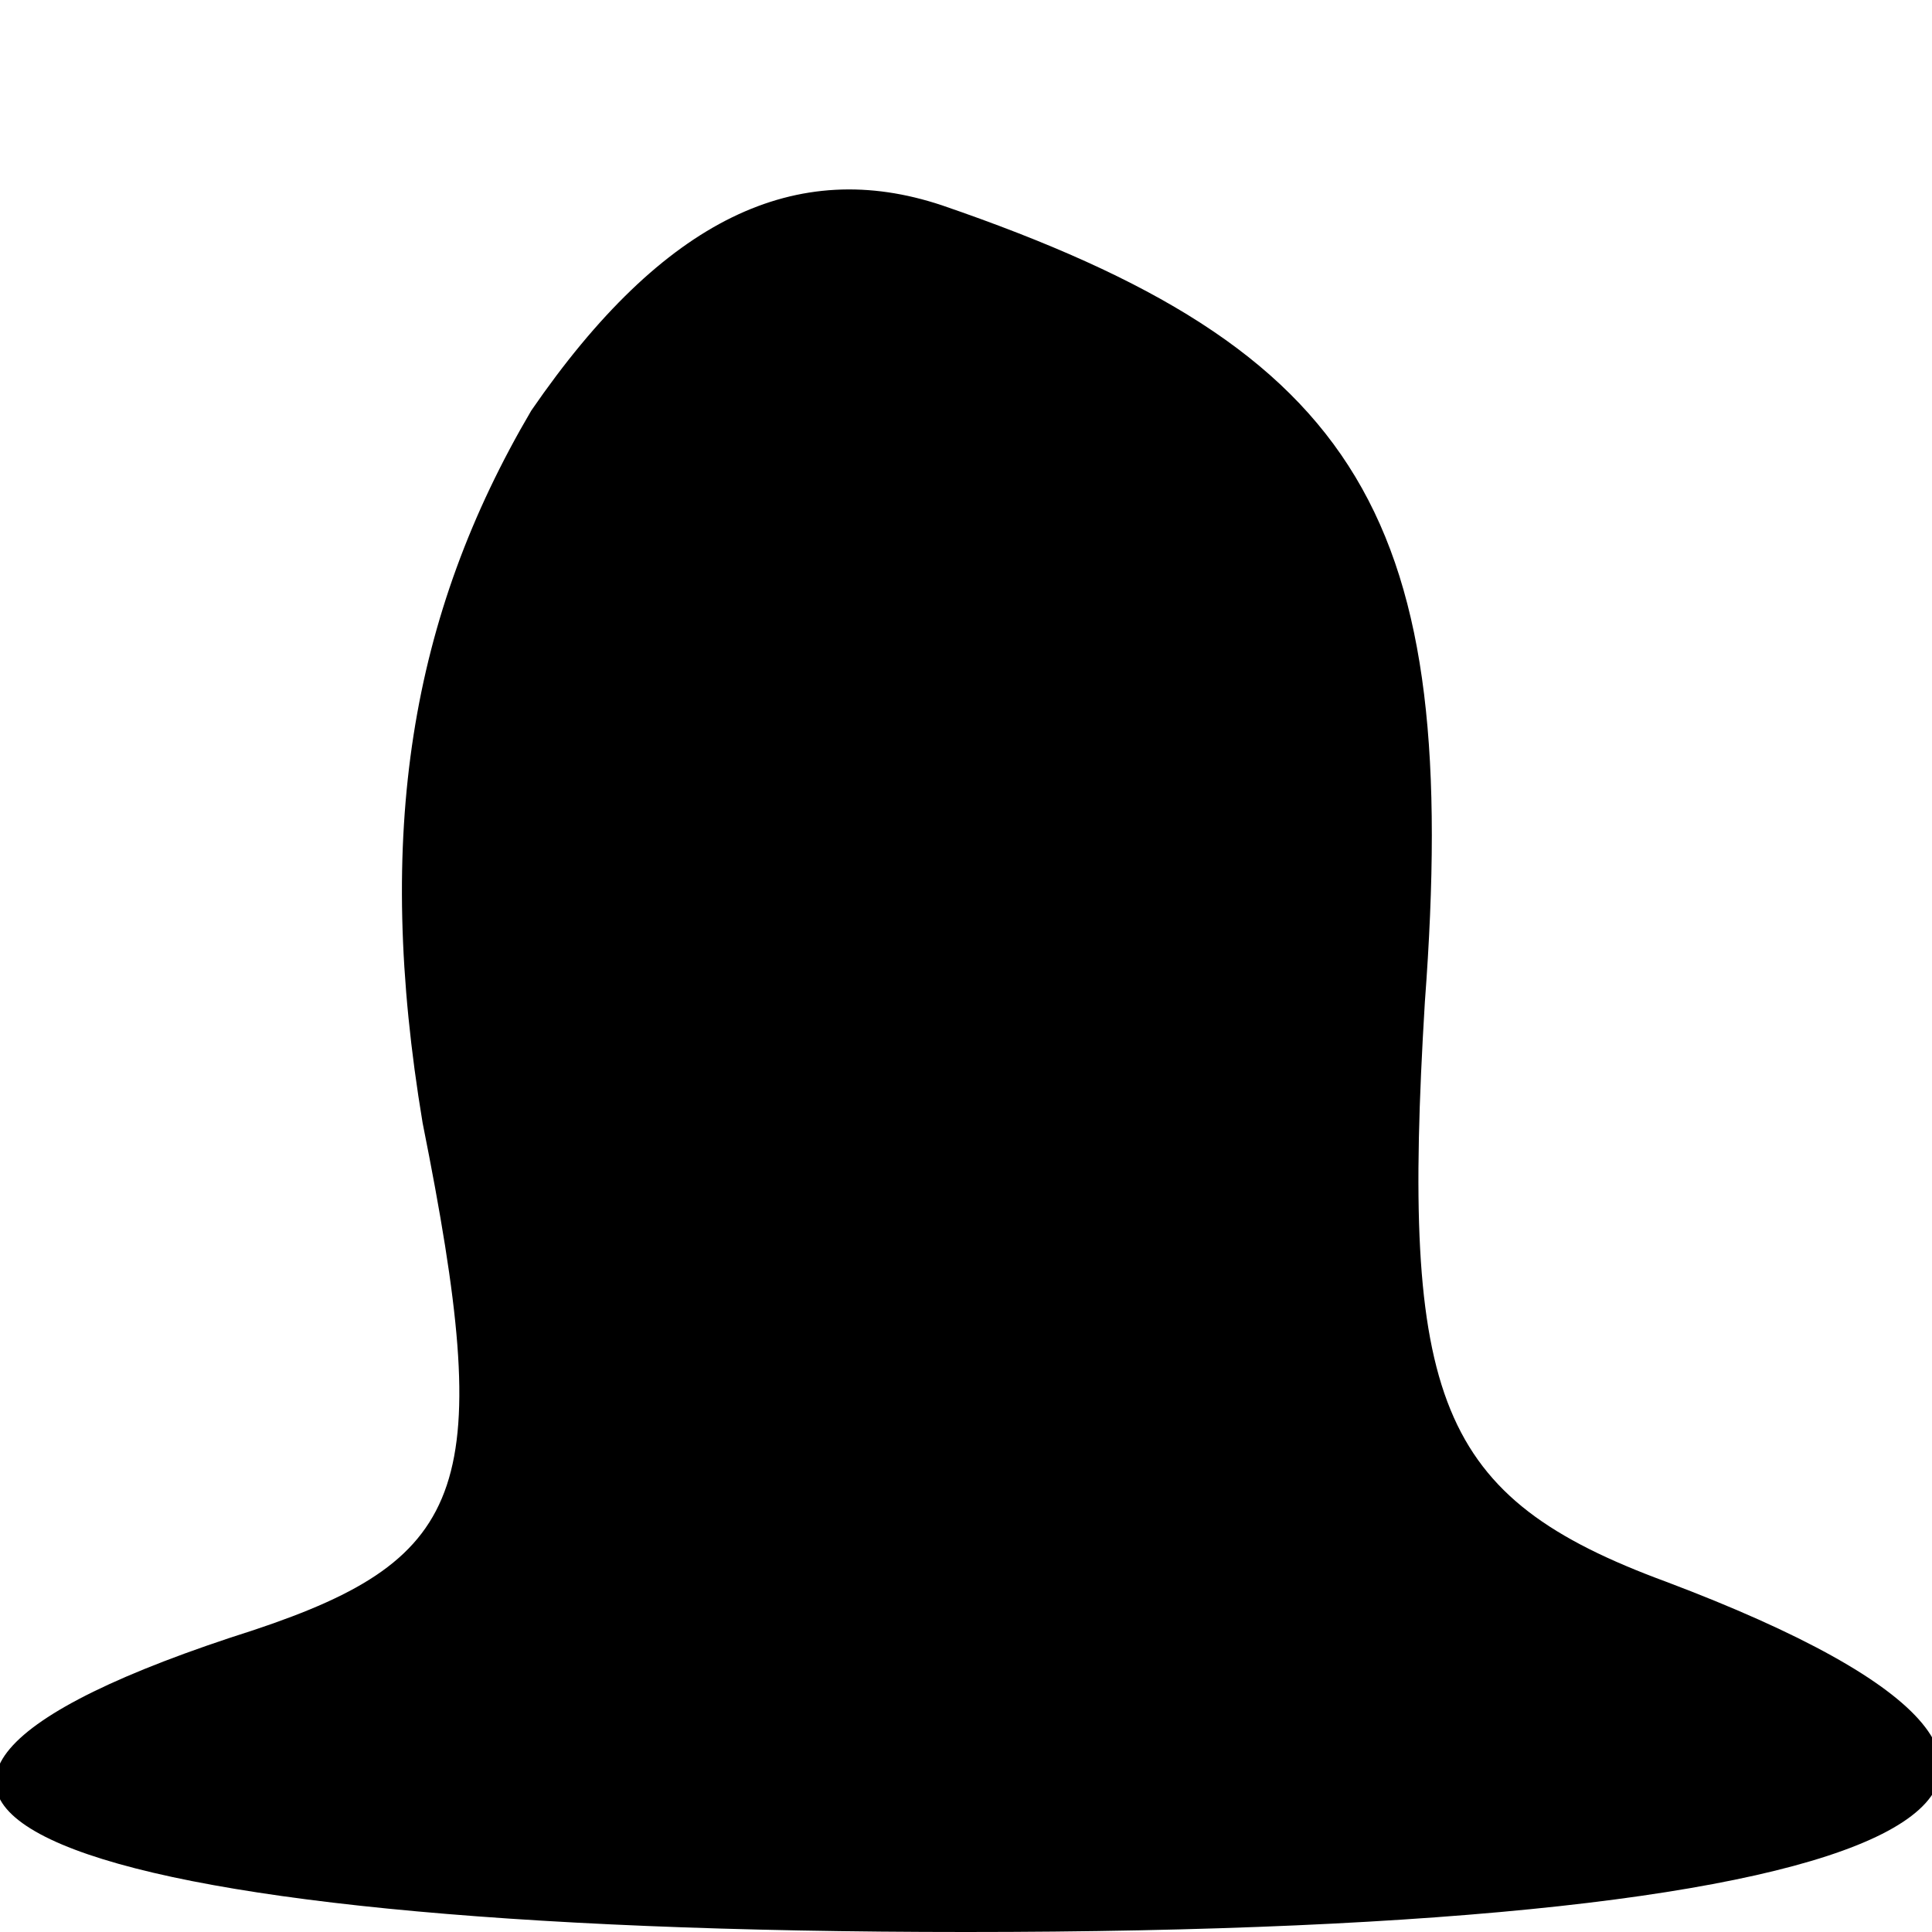 <?xml version="1.0" standalone="no"?>
<!DOCTYPE svg PUBLIC "-//W3C//DTD SVG 20010904//EN"
 "http://www.w3.org/TR/2001/REC-SVG-20010904/DTD/svg10.dtd">
<svg version="1.0" xmlns="http://www.w3.org/2000/svg"
 width="16pt" height="16pt" viewBox="0 0 16 16"
 preserveAspectRatio="xMidYMid meet">

<g transform="translate(0,16) scale(0.1,-0.1)"
fill="#000000" stroke="none">
<path d="M44 126 c-10 -17 -13 -35 -9 -59 6 -30 4 -36 -14 -42 -44 -14 -18
-25 59 -25 80 0 103 12 58 29 -19 7 -22 15 -20 48 3 40 -5 54 -40 66 -12 4
-23 -1 -34 -17z"/>
</g>
</svg>
